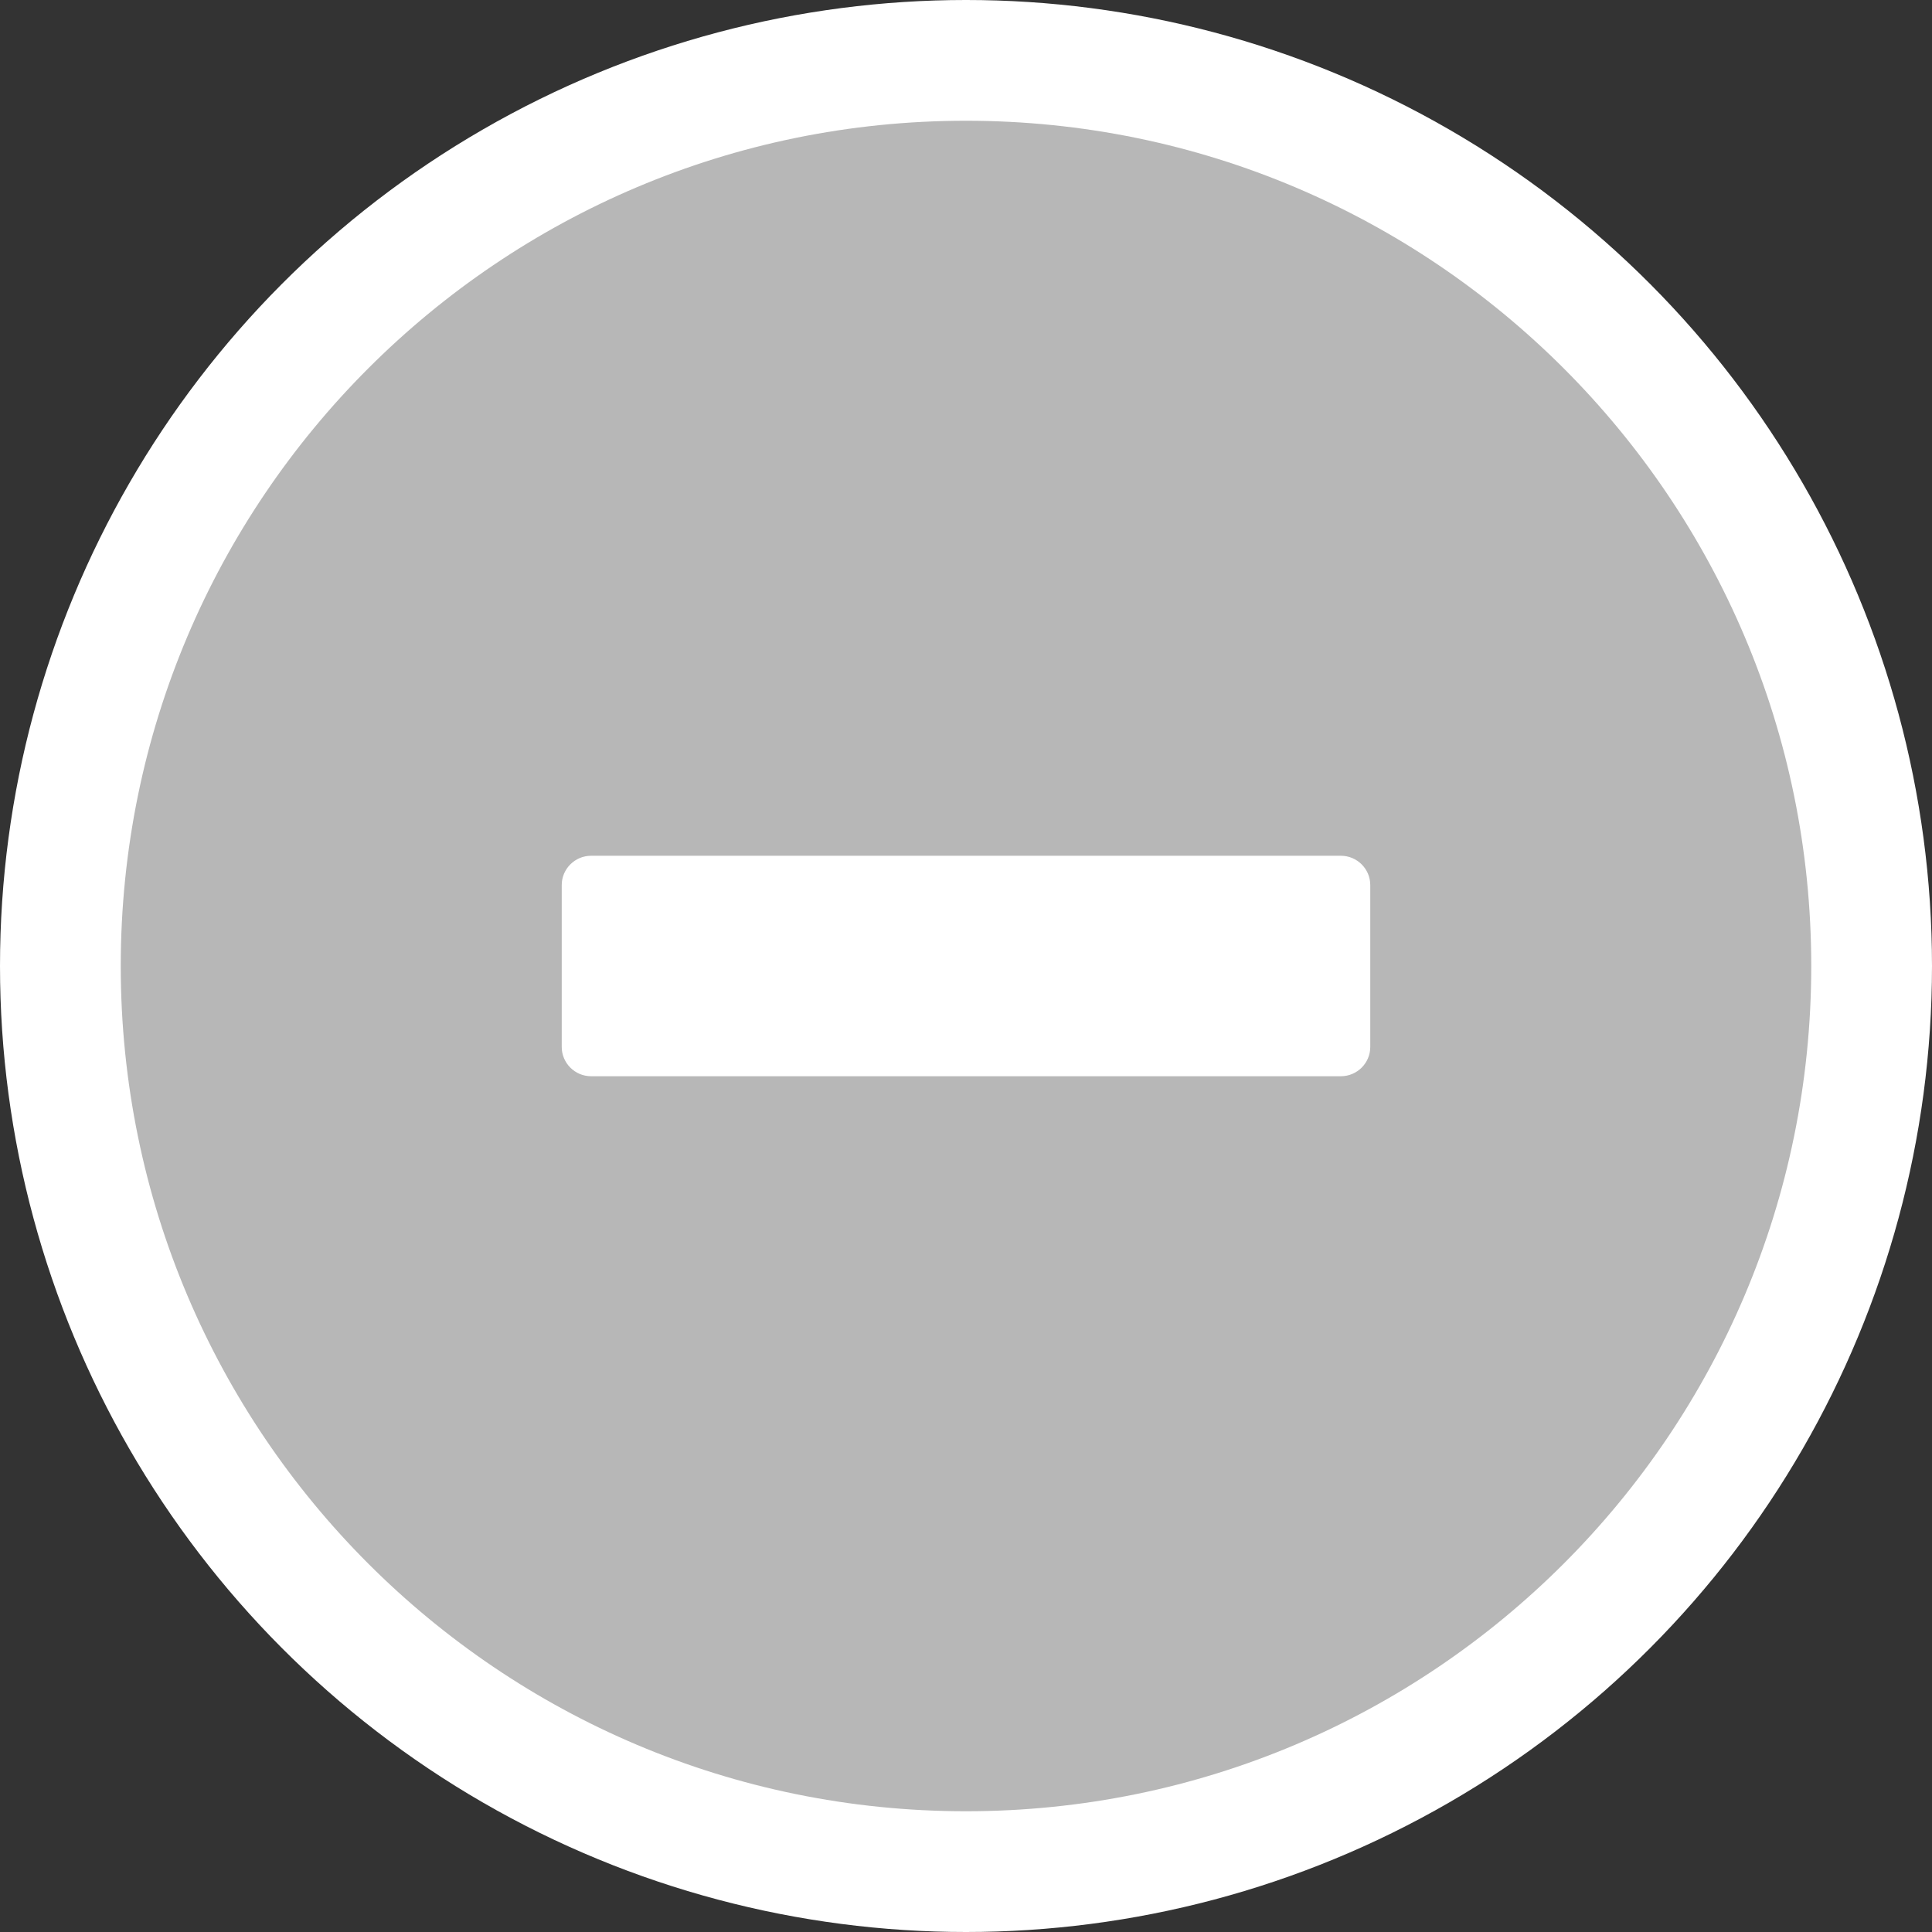 <?xml version="1.0" encoding="UTF-8"?>
<svg width="16px" height="16px" viewBox="0 0 16 16" version="1.1" xmlns="http://www.w3.org/2000/svg" xmlns:xlink="http://www.w3.org/1999/xlink">
    <rect x="0" y="0" width="16" height="16" fill="#333333" stroke="none"/>
    <!-- Generator: Sketch 52.2 (67145) - http://www.bohemiancoding.com/sketch -->
    <title>Group Copy</title>
    <desc>Created with Sketch.</desc>
    <g id="基础内容" stroke="none" stroke-width="1" fill="none" fill-rule="evenodd">
        <g id="流程图内图标" transform="translate(-328, -67)">
            <g id="Group-Copy" transform="translate(328, 67)">
                <circle id="Oval-2-Copy-7" fill="#FFFFFF" cx="8" cy="8" r="8"></circle>
                <path d="M8,1 C4.134,1 1,4.134 1,8 C1,11.866 4.134,15 8,15 C11.866,15 15,11.866 15,8 C15,4.134 11.866,1 8,1 L8,1 Z M11.348,8.67 C11.348,8.804 11.239,8.913 11.104,8.913 L4.896,8.913 C4.761,8.913 4.652,8.804 4.652,8.67 L4.652,7.33 C4.652,7.196 4.761,7.087 4.896,7.087 L11.104,7.087 C11.239,7.087 11.348,7.196 11.348,7.33 L11.348,8.67 L11.348,8.67 Z" id="终止" fill="#B7B7B7"></path>
            </g>
        </g>
    </g>
</svg>
